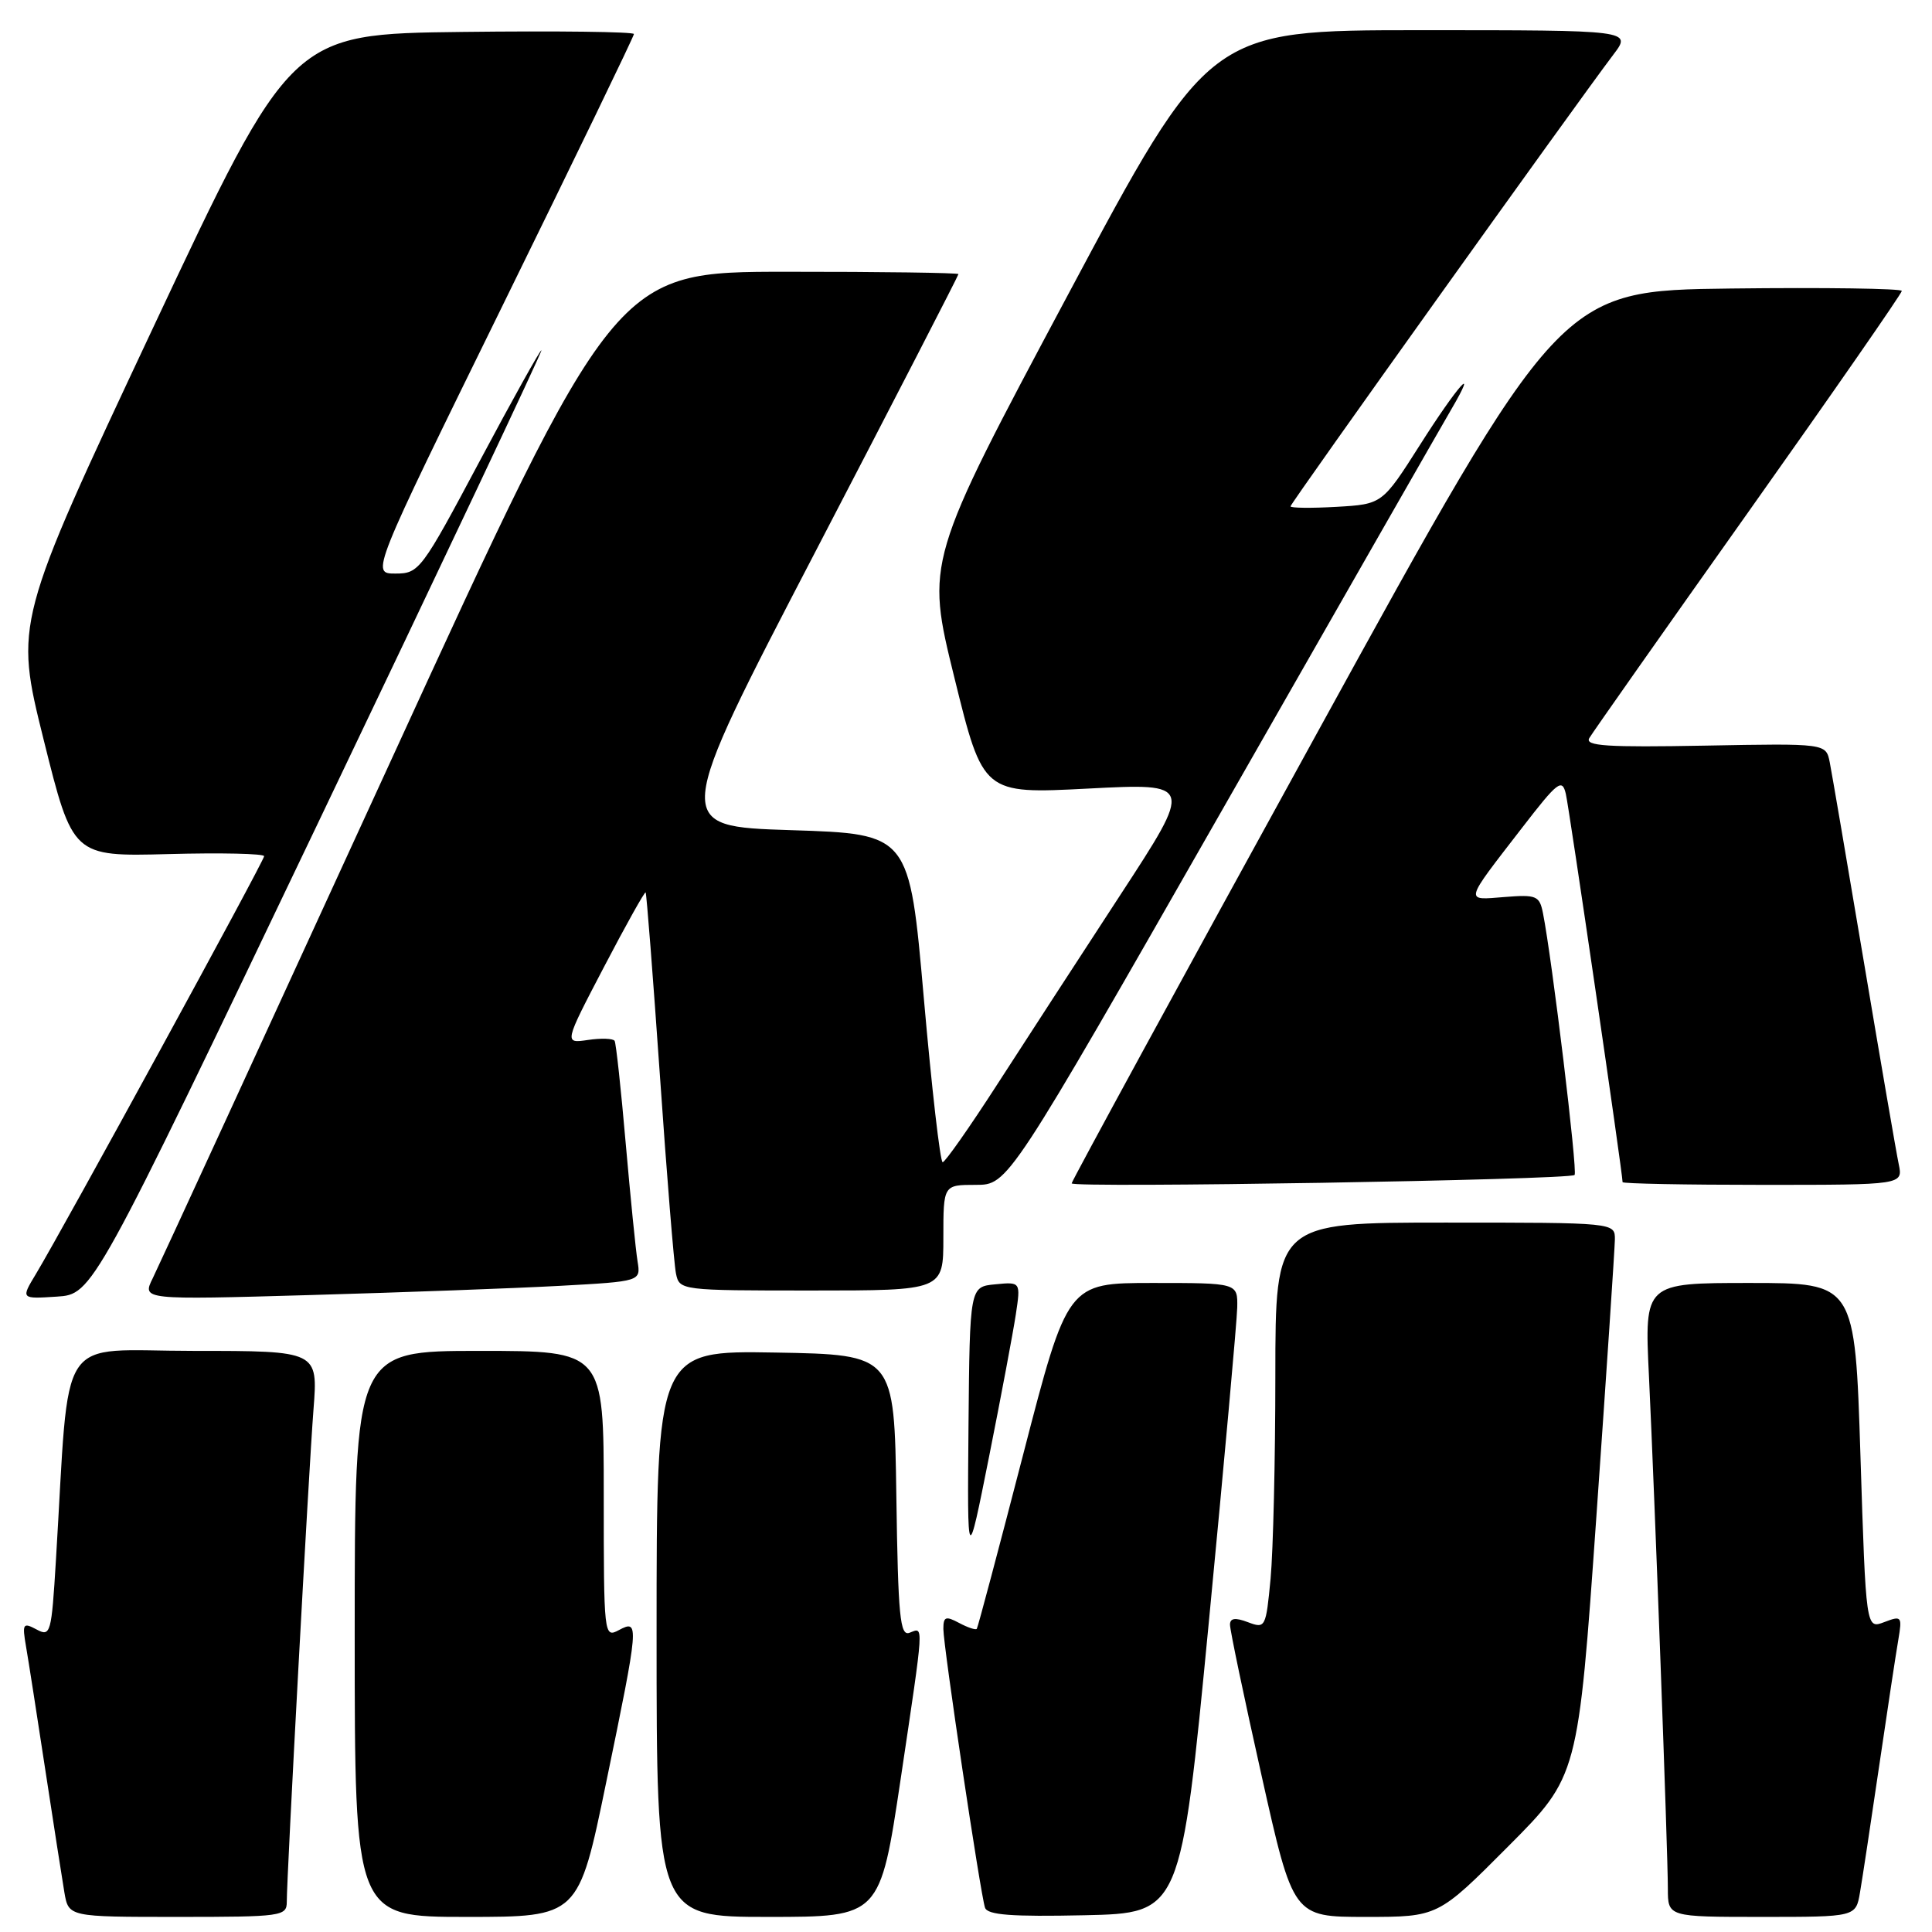 <?xml version="1.0" encoding="UTF-8" standalone="no"?>
<!DOCTYPE svg PUBLIC "-//W3C//DTD SVG 1.1//EN" "http://www.w3.org/Graphics/SVG/1.1/DTD/svg11.dtd" >
<svg xmlns="http://www.w3.org/2000/svg" xmlns:xlink="http://www.w3.org/1999/xlink" version="1.1" viewBox="0 0 256 256">
 <g >
 <path fill="currentColor"
d=" M 38.00 252.00 C 38.00 248.50 40.91 194.83 41.54 186.75 C 42.14 179.00 42.14 179.00 25.67 179.00 C 7.23 179.00 9.30 175.85 7.41 206.73 C 6.82 216.48 6.70 216.91 4.84 215.91 C 3.04 214.95 2.93 215.14 3.45 218.18 C 3.77 220.01 4.91 227.35 6.00 234.50 C 7.09 241.65 8.23 248.96 8.53 250.75 C 9.09 254.00 9.09 254.00 23.55 254.00 C 37.34 254.00 38.00 253.91 38.00 252.00 Z  M 80.32 236.19 C 84.69 215.06 84.73 214.54 82.00 216.00 C 80.03 217.05 80.00 216.76 80.00 198.04 C 80.00 179.00 80.00 179.00 63.50 179.00 C 47.00 179.00 47.00 179.00 47.00 216.50 C 47.00 254.00 47.00 254.00 61.82 254.00 C 76.65 254.00 76.65 254.00 80.32 236.19 Z  M 119.34 235.75 C 122.49 214.61 122.43 215.62 120.52 216.35 C 119.26 216.84 119.00 214.23 118.77 198.21 C 118.50 179.50 118.50 179.50 102.75 179.22 C 87.00 178.95 87.00 178.95 87.00 216.47 C 87.00 254.00 87.00 254.00 101.80 254.00 C 116.61 254.00 116.61 254.00 119.34 235.75 Z  M 160.17 215.00 C 162.21 193.82 163.90 175.04 163.94 173.25 C 164.00 170.00 164.00 170.00 152.73 170.00 C 141.46 170.00 141.46 170.00 135.57 192.75 C 132.33 205.26 129.57 215.65 129.43 215.83 C 129.29 216.01 128.23 215.66 127.09 215.05 C 125.31 214.10 125.00 214.21 125.00 215.84 C 125.00 218.15 129.91 250.97 130.52 252.78 C 130.85 253.75 134.04 253.99 143.71 253.78 C 156.46 253.50 156.46 253.50 160.17 215.00 Z  M 199.82 244.68 C 209.11 235.36 209.11 235.36 211.53 200.93 C 212.86 181.99 213.96 165.49 213.98 164.25 C 214.00 162.00 214.00 162.00 191.50 162.00 C 169.00 162.00 169.00 162.00 168.99 182.25 C 168.99 193.39 168.70 205.50 168.36 209.17 C 167.74 215.68 167.67 215.82 165.36 214.95 C 163.68 214.31 162.99 214.40 162.98 215.27 C 162.97 215.95 164.85 224.94 167.16 235.25 C 171.35 254.00 171.35 254.00 180.95 254.00 C 190.54 254.00 190.54 254.00 199.82 244.68 Z  M 246.46 250.75 C 246.77 248.96 247.91 241.43 249.00 234.00 C 250.09 226.57 251.23 219.04 251.54 217.26 C 252.06 214.17 251.97 214.06 249.67 214.94 C 247.25 215.86 247.25 215.86 246.52 192.93 C 245.79 170.00 245.79 170.00 231.85 170.00 C 217.90 170.00 217.90 170.00 218.49 182.25 C 219.26 198.36 221.00 245.47 221.00 250.25 C 221.00 254.00 221.00 254.00 233.45 254.00 C 245.91 254.00 245.91 254.00 246.46 250.75 Z  M 134.60 174.18 C 135.25 169.85 135.25 169.85 131.87 170.18 C 128.50 170.50 128.50 170.50 128.33 189.00 C 128.17 207.50 128.17 207.50 131.06 193.00 C 132.65 185.03 134.24 176.55 134.60 174.18 Z  M 42.13 109.07 C 58.55 74.74 71.87 46.55 71.74 46.42 C 71.61 46.30 67.93 52.90 63.56 61.10 C 55.84 75.59 55.54 76.00 52.39 76.00 C 49.16 76.00 49.16 76.00 66.58 40.52 C 76.16 21.01 84.00 4.80 84.00 4.51 C 84.00 4.21 73.78 4.08 61.29 4.23 C 38.58 4.50 38.58 4.50 20.25 43.50 C 1.93 82.50 1.93 82.50 5.78 98.00 C 9.64 113.50 9.64 113.50 22.32 113.17 C 29.29 112.98 35.00 113.11 35.00 113.45 C 35.00 114.07 8.43 162.71 4.76 168.81 C 2.76 172.12 2.76 172.12 7.52 171.81 C 12.28 171.50 12.28 171.50 42.13 109.07 Z  M 74.20 170.38 C 84.91 169.79 84.91 169.79 84.48 167.14 C 84.24 165.69 83.54 158.65 82.91 151.50 C 82.29 144.35 81.63 138.24 81.44 137.92 C 81.25 137.60 79.66 137.54 77.91 137.80 C 74.73 138.27 74.73 138.27 80.03 128.13 C 82.94 122.56 85.43 118.11 85.55 118.25 C 85.67 118.39 86.52 129.30 87.44 142.50 C 88.35 155.70 89.31 167.51 89.57 168.75 C 90.03 170.98 90.20 171.00 107.52 171.00 C 125.00 171.00 125.00 171.00 125.00 164.00 C 125.00 157.00 125.00 157.00 129.29 157.00 C 133.58 157.00 133.58 157.00 161.99 107.25 C 177.61 79.89 191.25 56.04 192.30 54.25 C 196.06 47.81 193.09 51.17 188.18 58.91 C 183.16 66.81 183.16 66.81 177.08 67.16 C 173.73 67.35 171.00 67.32 171.00 67.09 C 171.00 66.69 208.81 13.80 213.77 7.25 C 216.24 4.00 216.24 4.00 188.23 4.00 C 160.22 4.00 160.22 4.00 141.44 39.19 C 122.66 74.38 122.66 74.38 126.46 89.79 C 130.26 105.21 130.26 105.21 144.19 104.49 C 158.12 103.77 158.12 103.77 148.42 118.63 C 143.08 126.81 135.74 138.11 132.10 143.75 C 128.47 149.38 125.23 153.99 124.91 154.00 C 124.58 154.00 123.46 144.21 122.41 132.25 C 120.50 110.50 120.50 110.50 104.81 110.00 C 89.11 109.50 89.11 109.50 108.06 73.07 C 118.48 53.04 127.00 36.50 127.00 36.32 C 127.00 36.15 116.76 36.00 104.25 36.01 C 81.50 36.01 81.50 36.01 51.58 101.26 C 35.12 137.14 21.02 167.79 20.24 169.37 C 18.82 172.24 18.82 172.24 41.16 171.60 C 53.45 171.25 68.32 170.70 74.20 170.38 Z  M 208.64 155.69 C 209.07 155.27 205.66 127.08 204.45 120.99 C 203.99 118.69 203.59 118.52 199.35 118.86 C 194.03 119.28 193.91 119.75 201.68 109.69 C 206.41 103.56 206.99 103.11 207.48 105.19 C 207.93 107.09 215.00 155.45 215.00 156.64 C 215.00 156.84 223.36 157.00 233.58 157.00 C 252.16 157.00 252.16 157.00 251.59 154.25 C 251.27 152.74 249.20 140.70 246.98 127.50 C 244.76 114.30 242.72 102.38 242.45 101.00 C 241.95 98.50 241.95 98.50 225.89 98.80 C 212.93 99.04 209.97 98.85 210.59 97.80 C 211.01 97.08 220.50 83.59 231.68 67.82 C 242.86 52.05 252.00 38.88 252.00 38.55 C 252.00 38.23 241.81 38.08 229.37 38.23 C 206.73 38.50 206.73 38.50 174.37 97.40 C 156.56 129.79 142.00 156.52 142.00 156.80 C 142.00 157.44 207.99 156.34 208.64 155.69 Z "/>
</g>
</svg>